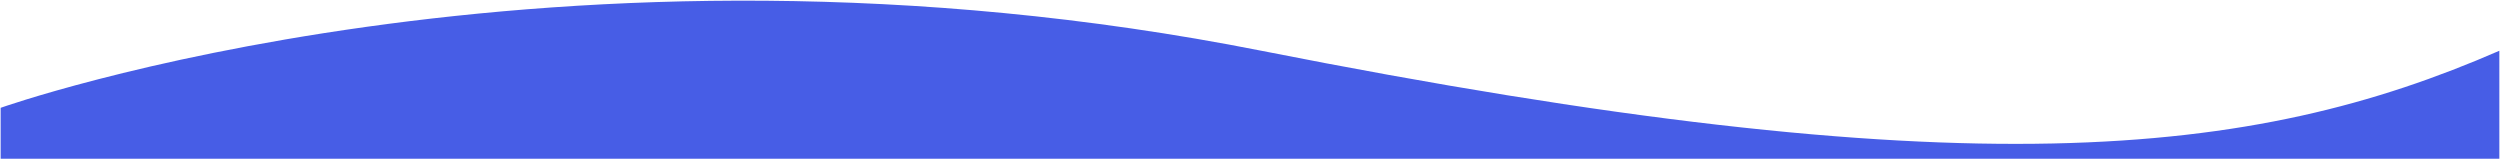 <svg xmlns="http://www.w3.org/2000/svg" preserveAspectRatio="none" viewBox="0 0 1922.466 122.551">
  <path id="Path_11" data-name="Path 11" d="M8102,636c190.061-82.769,408.646-107.416,952,0s969.466-43.881,969.466-43.881V552.975l-1921.466,0Z" transform="translate(10023.966 675.026) rotate(180)" fill="#475de6" />
</svg>
